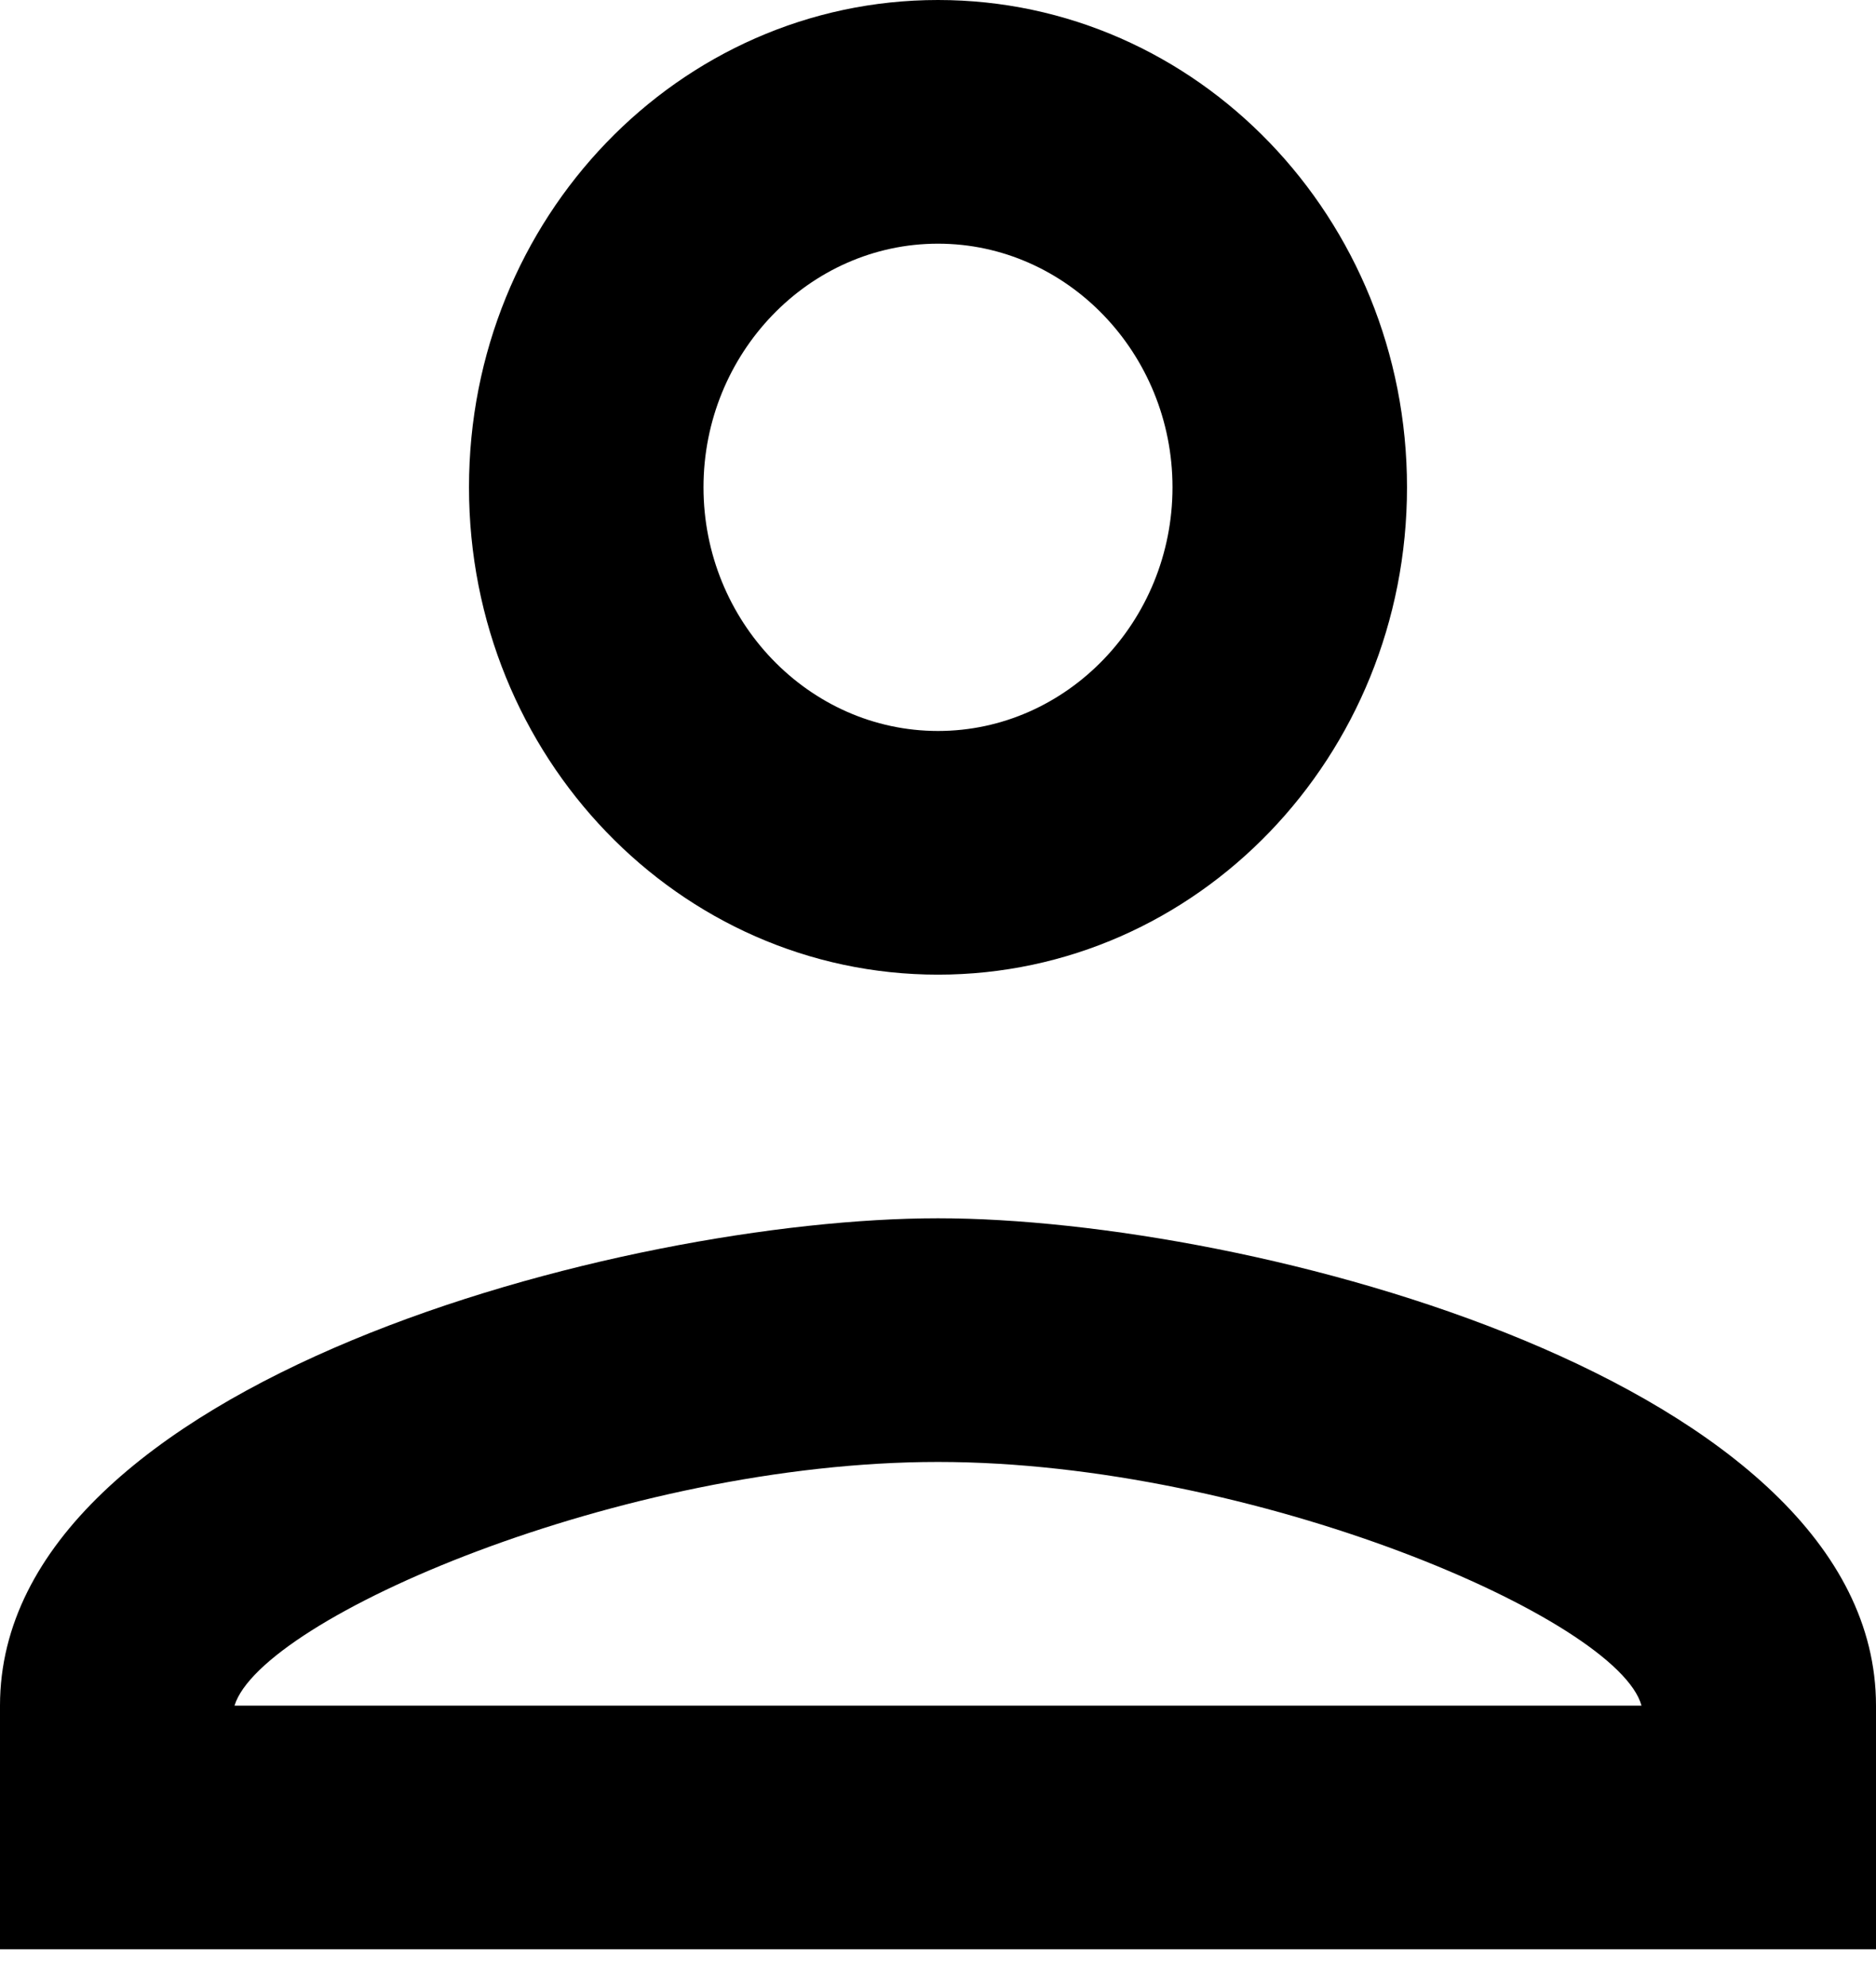 <svg width="34" height="36" viewBox="0 0 34 36" fill="none" xmlns="http://www.w3.org/2000/svg">
<path d="M17 4.417C19.337 4.417 21.25 6.404 21.25 8.833C21.25 11.262 19.337 13.25 17 13.25C14.662 13.25 12.75 11.262 12.75 8.833C12.75 6.404 14.662 4.417 17 4.417ZM17 26.5C22.738 26.5 29.325 29.349 29.75 30.917H4.25C4.739 29.327 11.284 26.5 17 26.5ZM17 0C12.304 0 8.5 3.953 8.5 8.833C8.5 13.714 12.304 17.667 17 17.667C21.696 17.667 25.5 13.714 25.5 8.833C25.5 3.953 21.696 0 17 0ZM17 22.083C11.326 22.083 0 25.043 0 30.917V35.333H34V30.917C34 25.043 22.674 22.083 17 22.083Z" fill="black"/>
</svg>

